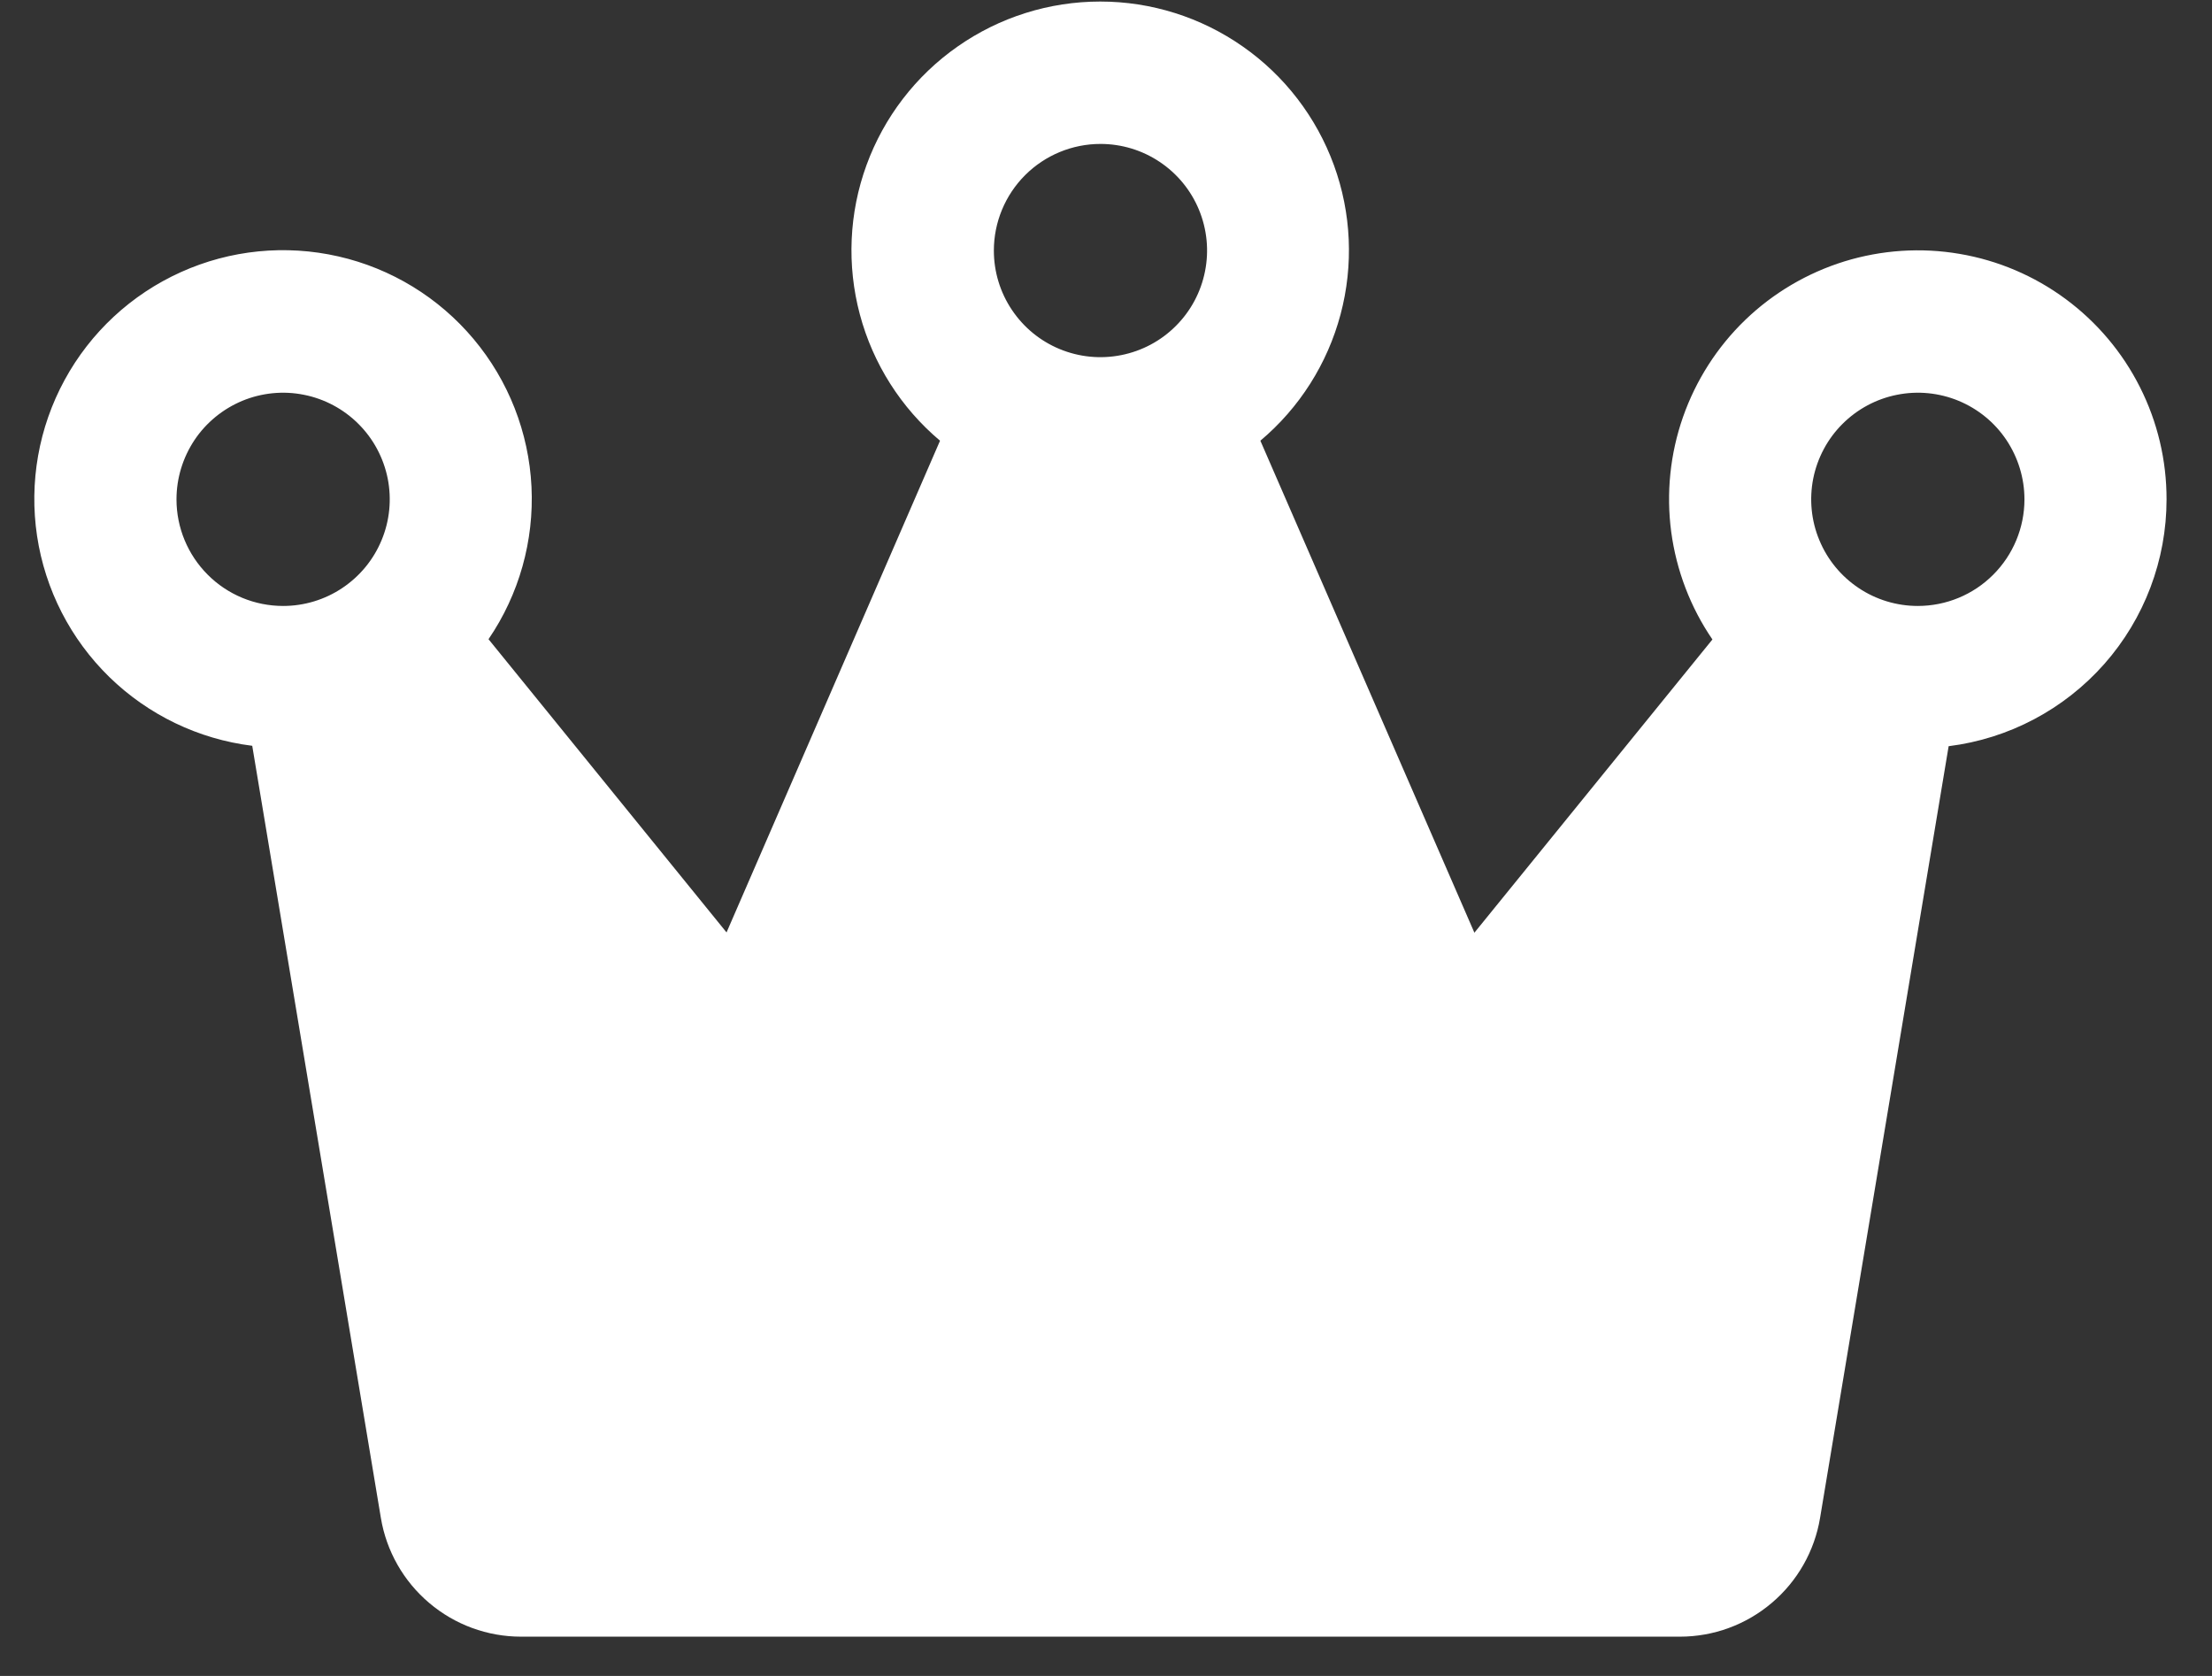 <svg width="33" height="25" viewBox="0 0 33 25" fill="none" xmlns="http://www.w3.org/2000/svg">
<rect x="0" y="0" width="33" height="25" fill="#333333" stroke="none"/>
<path d="M32.322 7.449C32.323 6.867 32.187 6.294 31.925 5.775C31.664 5.256 31.284 4.806 30.816 4.46C30.349 4.115 29.807 3.884 29.234 3.787C28.661 3.689 28.073 3.728 27.517 3.899C26.962 4.071 26.454 4.37 26.036 4.773C25.617 5.177 25.3 5.673 25.108 6.221C24.916 6.77 24.856 7.356 24.932 7.932C25.009 8.509 25.219 9.059 25.547 9.539L21.996 13.913L18.803 6.574C19.386 6.084 19.803 5.426 19.999 4.691C20.195 3.956 20.161 3.178 19.9 2.463C19.639 1.748 19.165 1.13 18.541 0.694C17.917 0.257 17.175 0.023 16.414 0.023C15.652 0.023 14.91 0.257 14.286 0.694C13.662 1.13 13.188 1.748 12.927 2.463C12.666 3.178 12.632 3.956 12.828 4.691C13.024 5.426 13.442 6.084 14.024 6.574L10.839 13.909L7.288 9.535C7.744 8.867 7.969 8.067 7.929 7.259C7.889 6.451 7.586 5.678 7.066 5.058C6.546 4.438 5.838 4.005 5.049 3.825C4.26 3.645 3.434 3.727 2.697 4.06C1.959 4.393 1.351 4.957 0.964 5.668C0.577 6.379 0.433 7.196 0.553 7.996C0.674 8.797 1.053 9.535 1.632 10.1C2.212 10.665 2.96 11.025 3.763 11.125L5.682 22.642C5.764 23.137 6.02 23.587 6.403 23.911C6.786 24.236 7.271 24.414 7.773 24.414H25.062C25.564 24.414 26.049 24.236 26.432 23.911C26.815 23.587 27.071 23.137 27.153 22.642L29.071 11.131C29.969 11.019 30.794 10.582 31.393 9.905C31.992 9.227 32.322 8.353 32.322 7.449ZM16.418 2.147C16.732 2.147 17.04 2.24 17.301 2.415C17.563 2.59 17.767 2.838 17.887 3.129C18.007 3.42 18.039 3.739 17.977 4.048C17.916 4.356 17.765 4.64 17.542 4.862C17.32 5.085 17.036 5.236 16.728 5.297C16.419 5.359 16.099 5.327 15.809 5.207C15.518 5.087 15.27 4.883 15.095 4.621C14.92 4.36 14.827 4.052 14.827 3.738C14.827 3.316 14.995 2.911 15.293 2.613C15.591 2.315 15.996 2.147 16.418 2.147ZM2.633 7.449C2.633 7.134 2.727 6.827 2.901 6.565C3.076 6.303 3.325 6.1 3.615 5.979C3.906 5.859 4.226 5.827 4.534 5.889C4.843 5.95 5.126 6.102 5.348 6.324C5.571 6.546 5.722 6.83 5.784 7.138C5.845 7.447 5.814 7.767 5.693 8.057C5.573 8.348 5.369 8.596 5.107 8.771C4.846 8.946 4.538 9.039 4.224 9.039C3.802 9.039 3.397 8.872 3.099 8.573C2.801 8.275 2.633 7.871 2.633 7.449ZM28.611 9.039C28.297 9.039 27.989 8.946 27.728 8.771C27.466 8.596 27.262 8.348 27.142 8.057C27.021 7.767 26.99 7.447 27.051 7.138C27.113 6.83 27.264 6.546 27.487 6.324C27.709 6.102 27.992 5.95 28.301 5.889C28.61 5.827 28.929 5.859 29.22 5.979C29.511 6.1 29.759 6.303 29.934 6.565C30.108 6.827 30.202 7.134 30.202 7.449C30.202 7.871 30.034 8.275 29.736 8.573C29.438 8.872 29.033 9.039 28.611 9.039Z" fill="white"/>
</svg>
